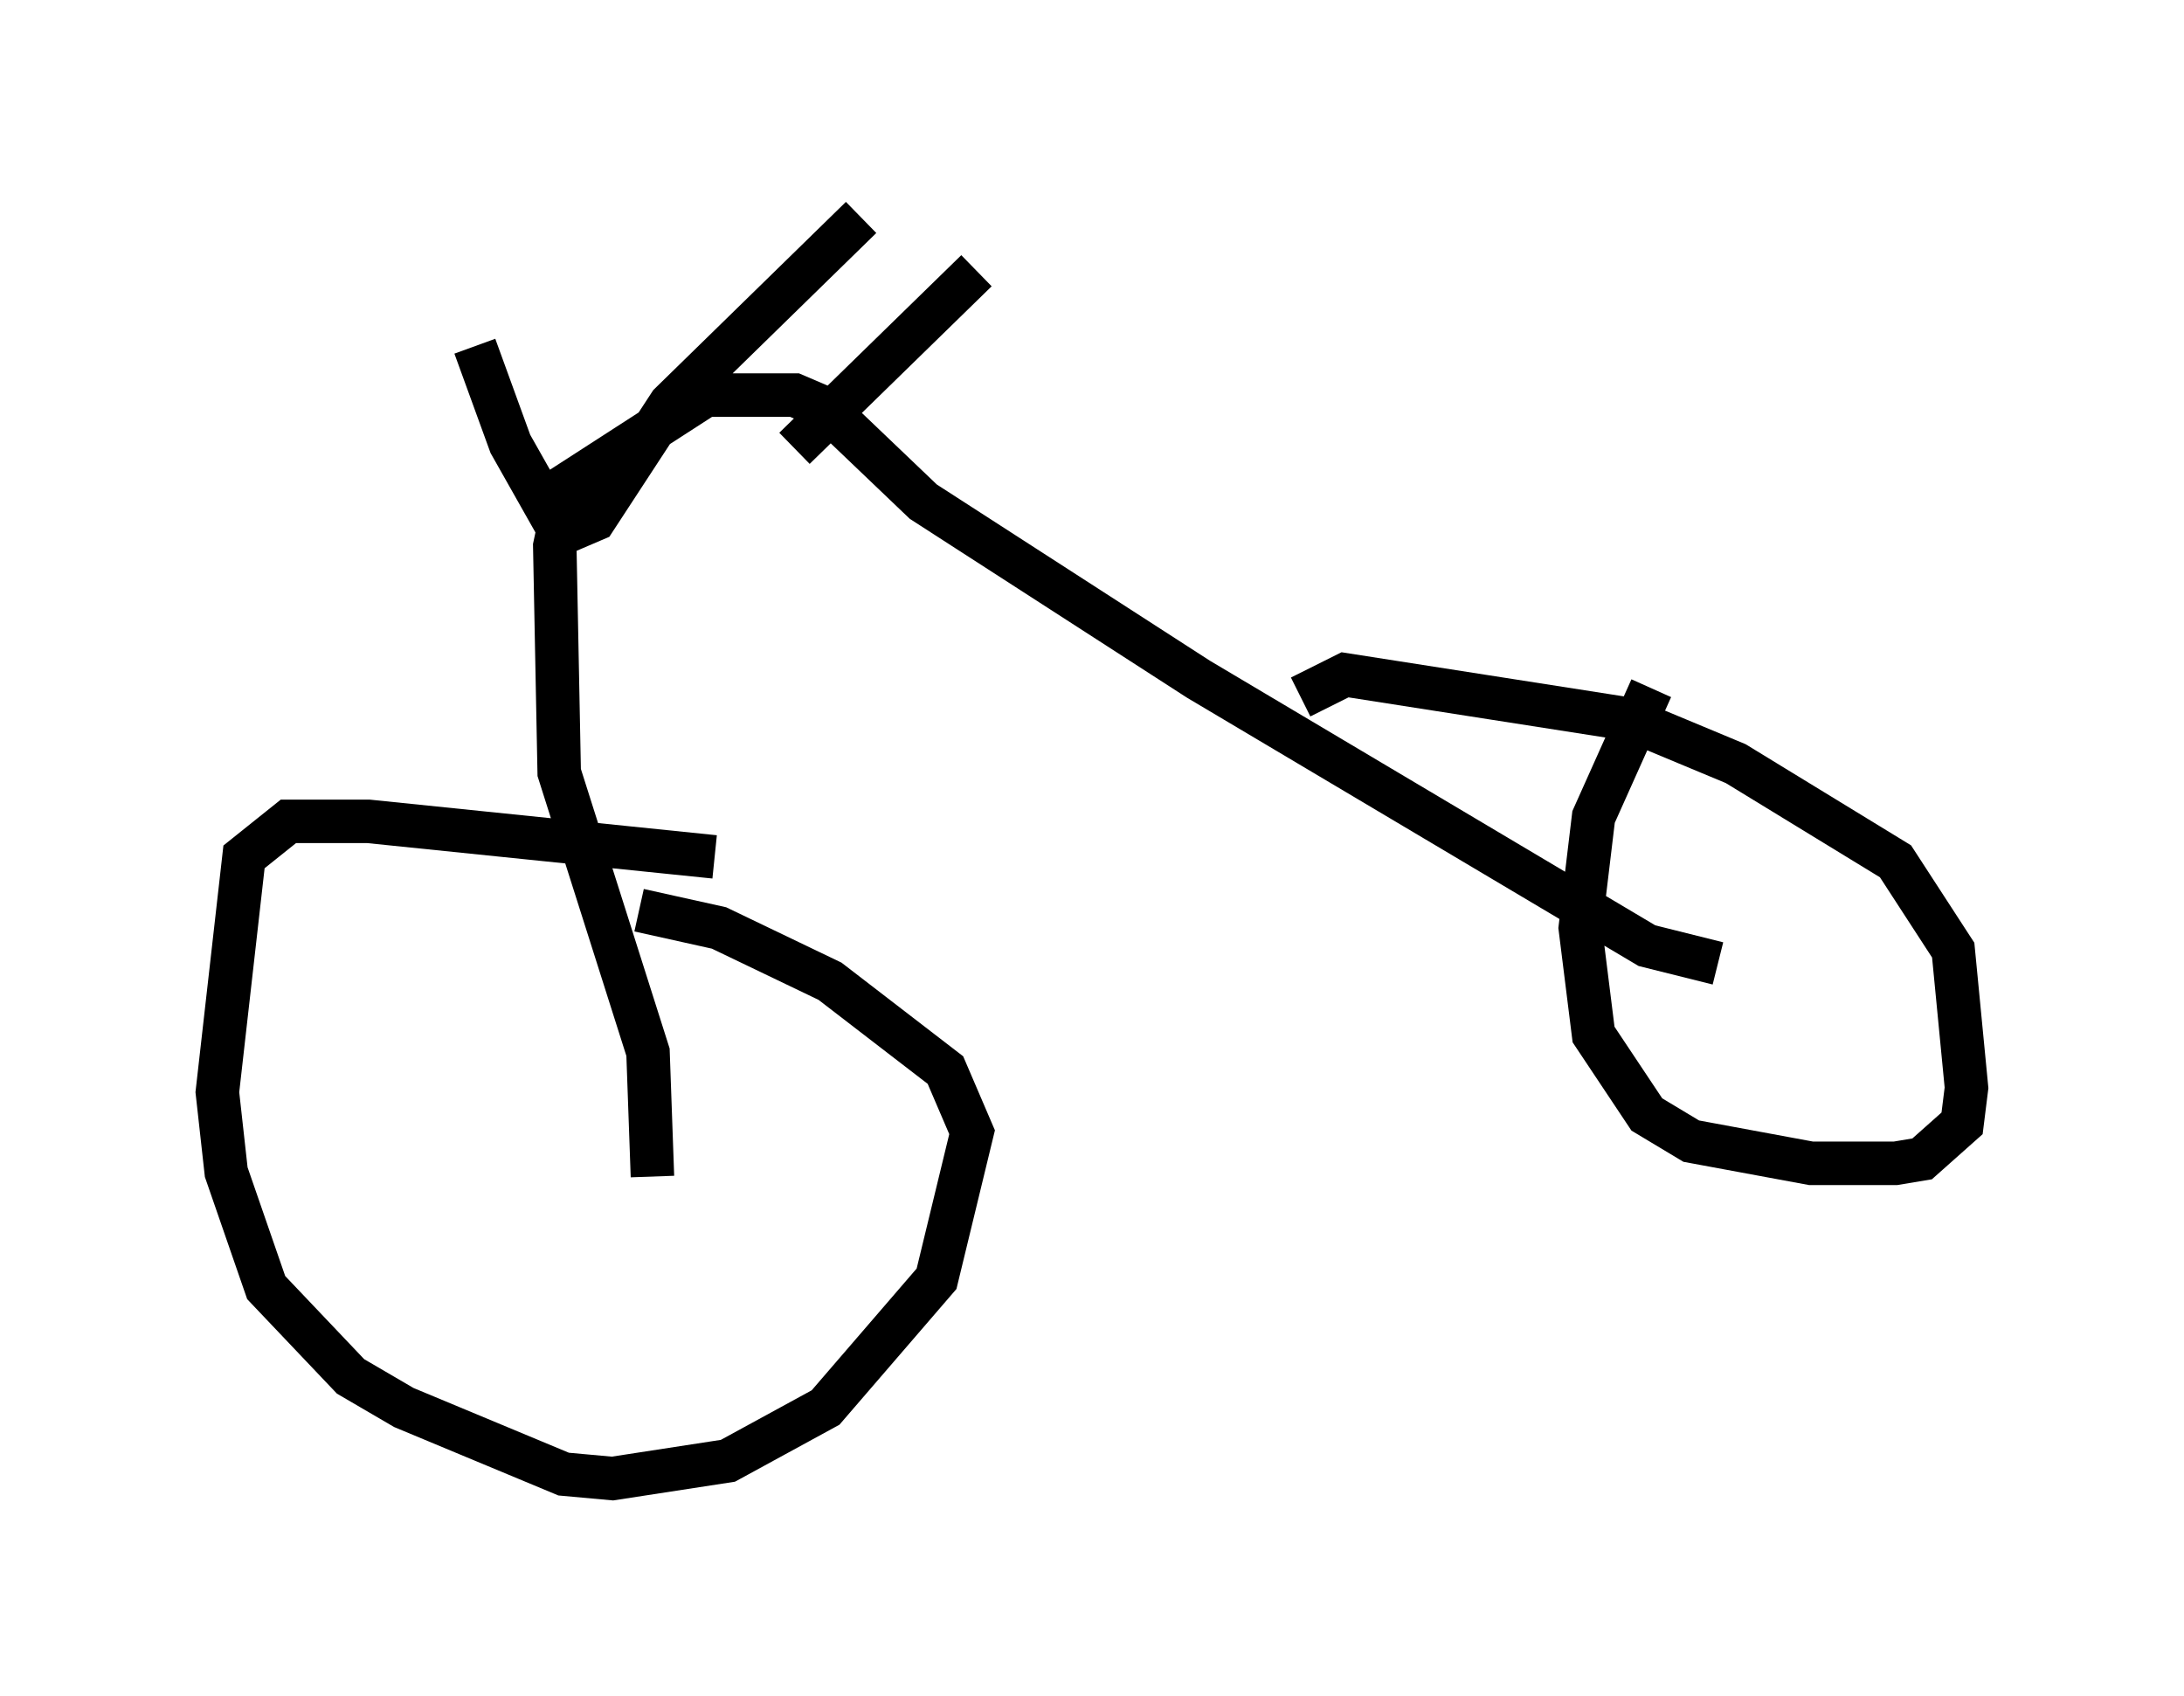 <?xml version="1.0" encoding="utf-8" ?>
<svg baseProfile="full" height="38.992" version="1.1" width="50.221" xmlns="http://www.w3.org/2000/svg" xmlns:ev="http://www.w3.org/2001/xml-events" xmlns:xlink="http://www.w3.org/1999/xlink"><defs /><rect fill="white" height="38.992" width="50.221" x="0" y="0" /><path d="M22.354, 20.925 m-5.921, -1.225 l-7.963, -0.817 -1.838, 0.0 l-1.021, 0.817 -0.613, 5.41 l0.204, 1.838 0.919, 2.654 l1.94, 2.042 1.225, 0.715 l3.675, 1.531 1.123, 0.102 l2.654, -0.408 2.246, -1.225 l2.552, -2.96 0.817, -3.369 l-0.613, -1.429 -2.654, -2.042 l-2.552, -1.225 -1.838, -0.408 m23.275, -5.104 l-1.327, 2.96 -0.306, 2.552 l0.306, 2.45 1.225, 1.838 l1.021, 0.613 2.756, 0.51 l1.94, 0.0 0.613, -0.102 l0.919, -0.817 0.102, -0.817 l-0.306, -3.165 -1.327, -2.042 l-3.675, -2.246 -2.45, -1.021 l-6.533, -1.021 -1.021, 0.51 m9.596, 6.125 l-1.633, -0.408 -10.311, -6.125 l-6.329, -4.083 -2.246, -2.144 l-0.715, -0.306 -2.042, 0.0 l-3.165, 2.042 -0.306, 1.429 l0.102, 5.206 2.042, 6.431 l0.102, 2.858 m-2.042, -14.802 l0.715, -0.306 1.735, -2.654 l4.39, -4.288 m-6.738, 7.554 l-1.327, -2.348 -0.817, -2.246 m7.35, 2.348 l4.185, -4.083 " fill="none" stroke="black" stroke-width="1" /></svg>